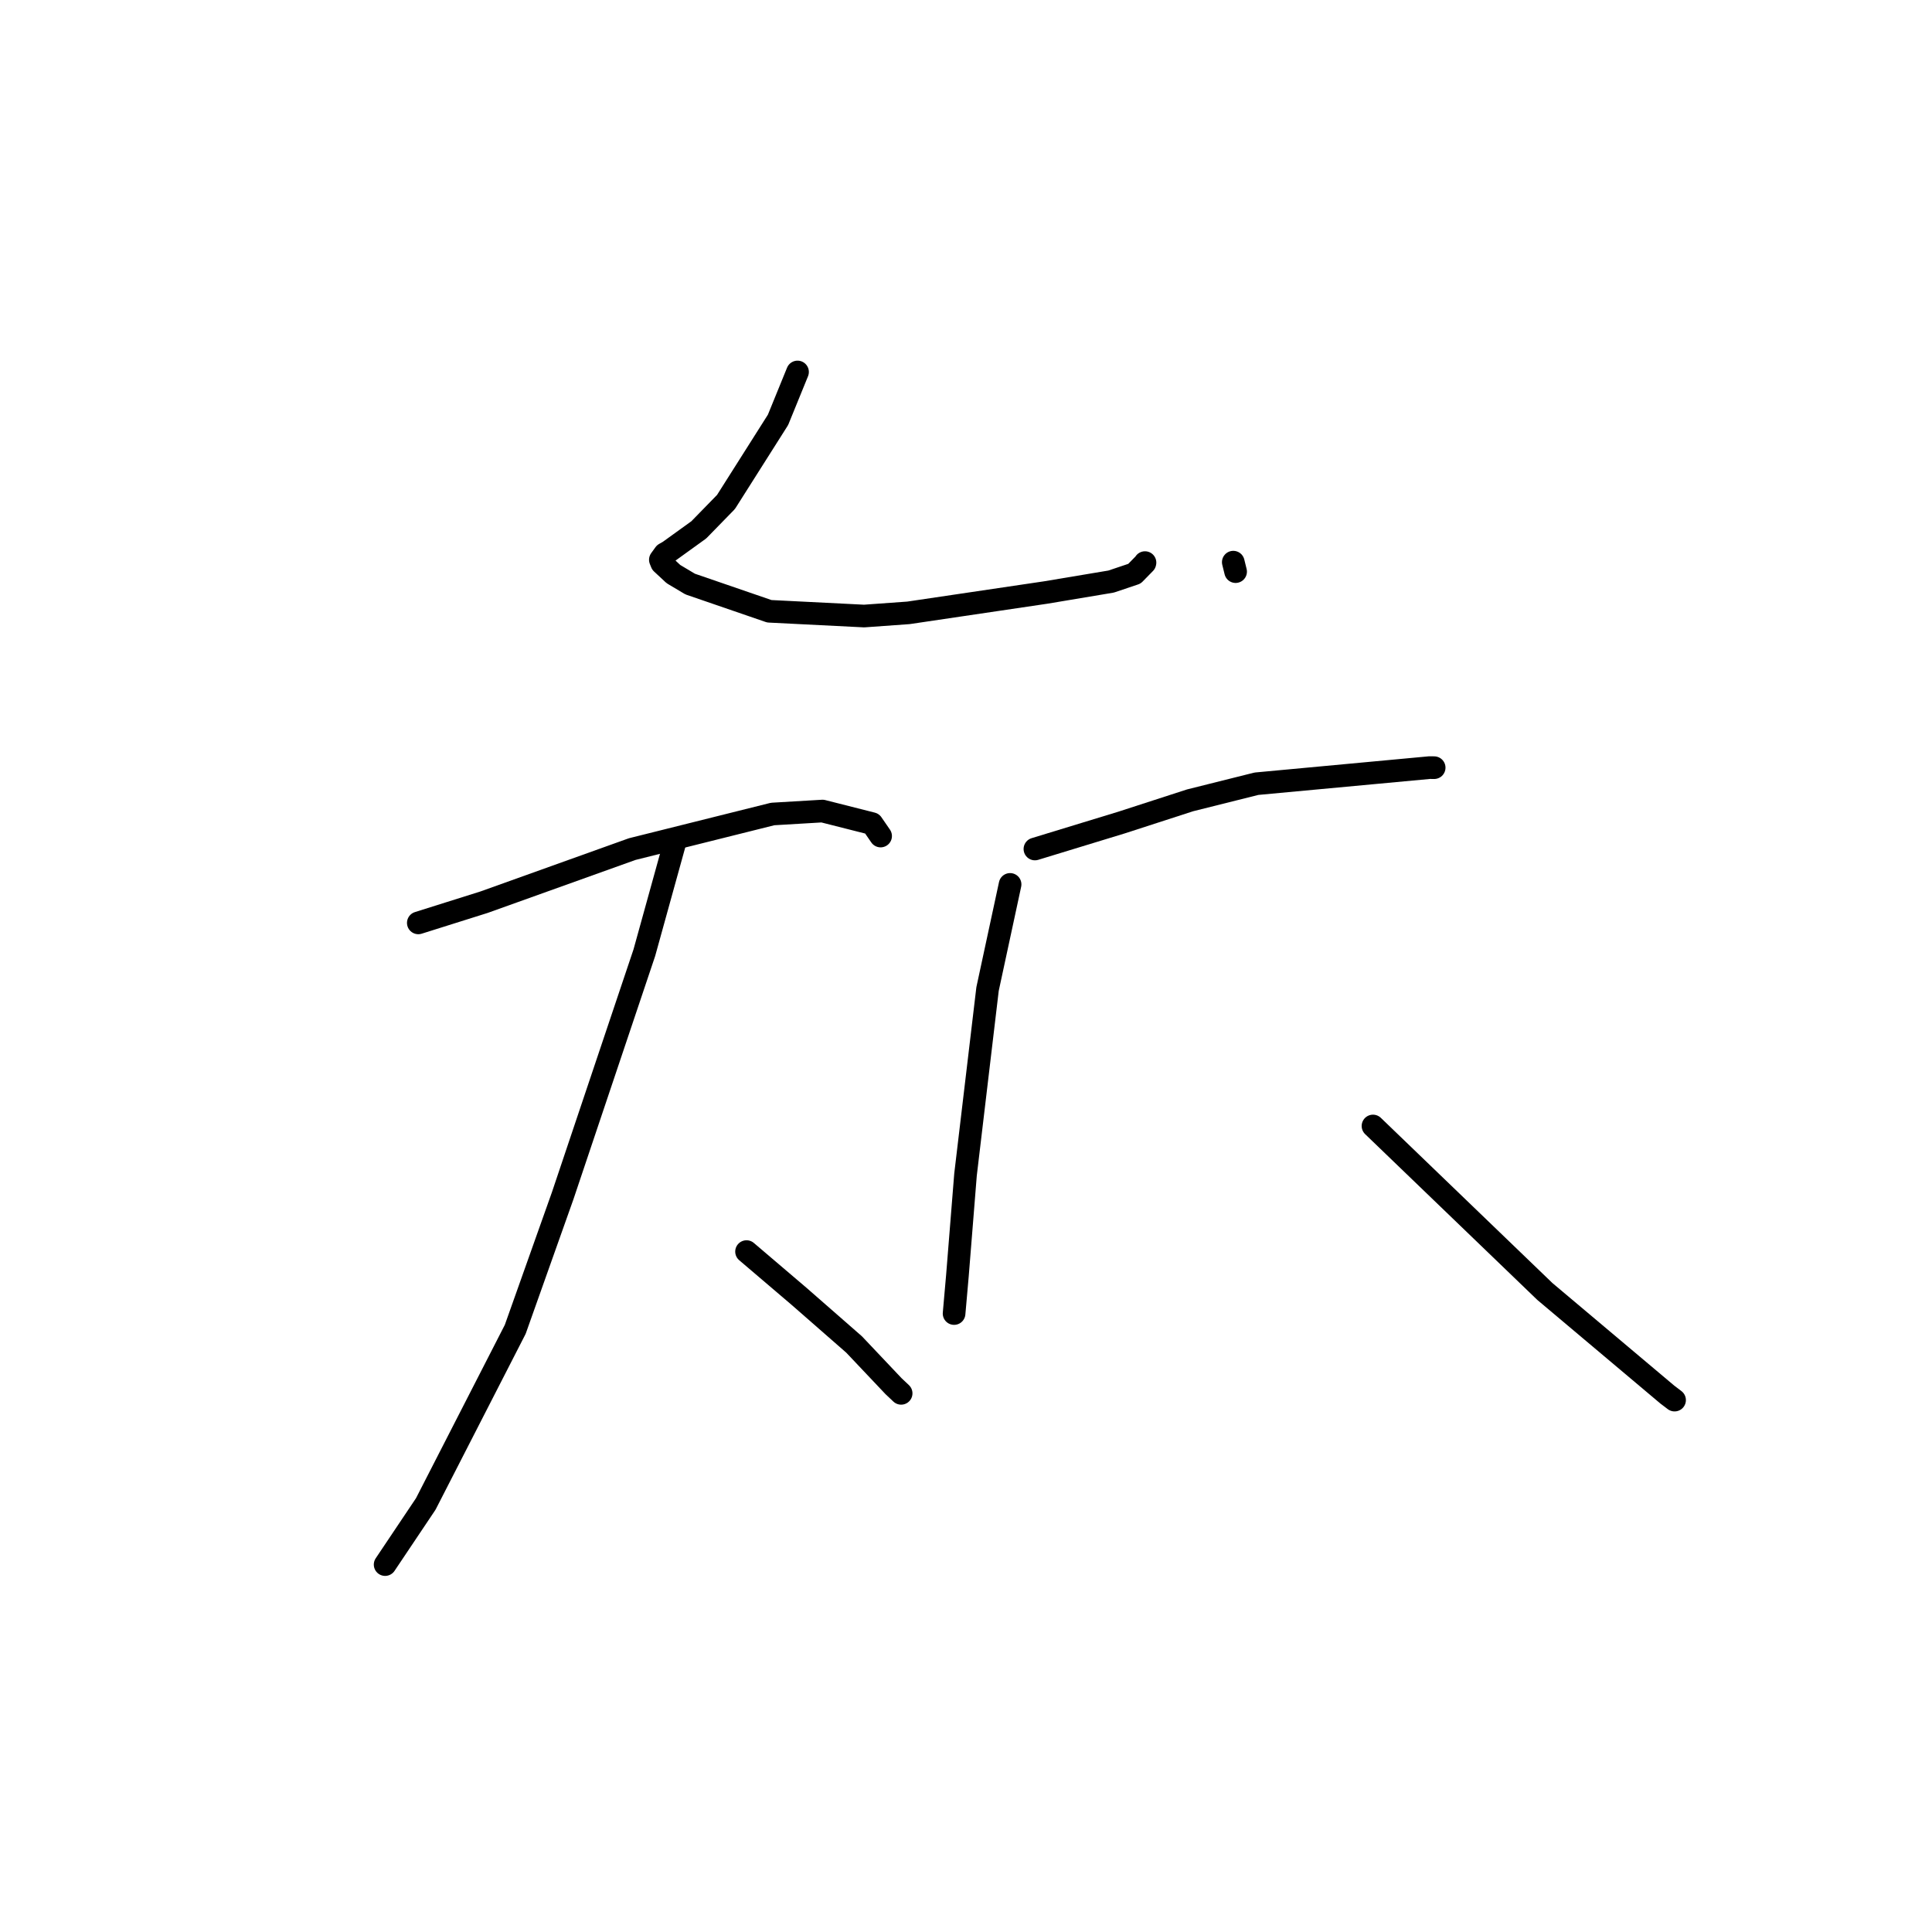 <?xml version="1.0" standalone="no"?>
    <svg width="256" height="256" xmlns="http://www.w3.org/2000/svg" version="1.1">
    <polyline stroke="black" stroke-width="3" stroke-linecap="round" fill="transparent" stroke-linejoin="round" points="105.678 49.288 103.091 55.634 96.197 66.514 92.594 70.208 88.65 73.052 88.072 73.382 87.501 74.172 87.684 74.627 89.234 76.07 91.448 77.39 101.938 80.997 114.502 81.628 120.374 81.206 138.554 78.512 147.226 77.061 150.321 76.021 151.703 74.61 151.713 74.568 151.718 74.547 " />
        <polyline stroke="black" stroke-width="3" stroke-linecap="round" fill="transparent" stroke-linejoin="round" points="163.416 74.489 163.725 75.743 " />
        <polyline stroke="black" stroke-width="3" stroke-linecap="round" fill="transparent" stroke-linejoin="round" points="55.428 122.288 64.138 119.546 83.77 112.51 102.382 107.859 108.983 107.468 115.552 109.132 116.613 110.672 116.686 110.779 " />
        <polyline stroke="black" stroke-width="3" stroke-linecap="round" fill="transparent" stroke-linejoin="round" points="89.498 111.365 85.378 126.24 74.561 158.436 68.272 176.146 56.418 199.279 51.521 206.584 51.031 207.315 " />
        <polyline stroke="black" stroke-width="3" stroke-linecap="round" fill="transparent" stroke-linejoin="round" points="98.92 165.842 105.865 171.76 113.171 178.15 118.408 183.684 119.406 184.625 " />
        <polyline stroke="black" stroke-width="3" stroke-linecap="round" fill="transparent" stroke-linejoin="round" points="137.132 112.497 148.594 108.997 157.692 106.049 166.488 103.848 189.428 101.713 190.032 101.72 190.035 101.72 " />
        <polyline stroke="black" stroke-width="3" stroke-linecap="round" fill="transparent" stroke-linejoin="round" points="133.842 117.188 130.855 131.054 127.936 155.64 126.86 169.063 126.461 173.598 126.421 174.051 " />
        <polyline stroke="black" stroke-width="3" stroke-linecap="round" fill="transparent" stroke-linejoin="round" points="181.928 149.199 204.703 171.128 220.943 184.802 221.89 185.521 " />
        </svg>